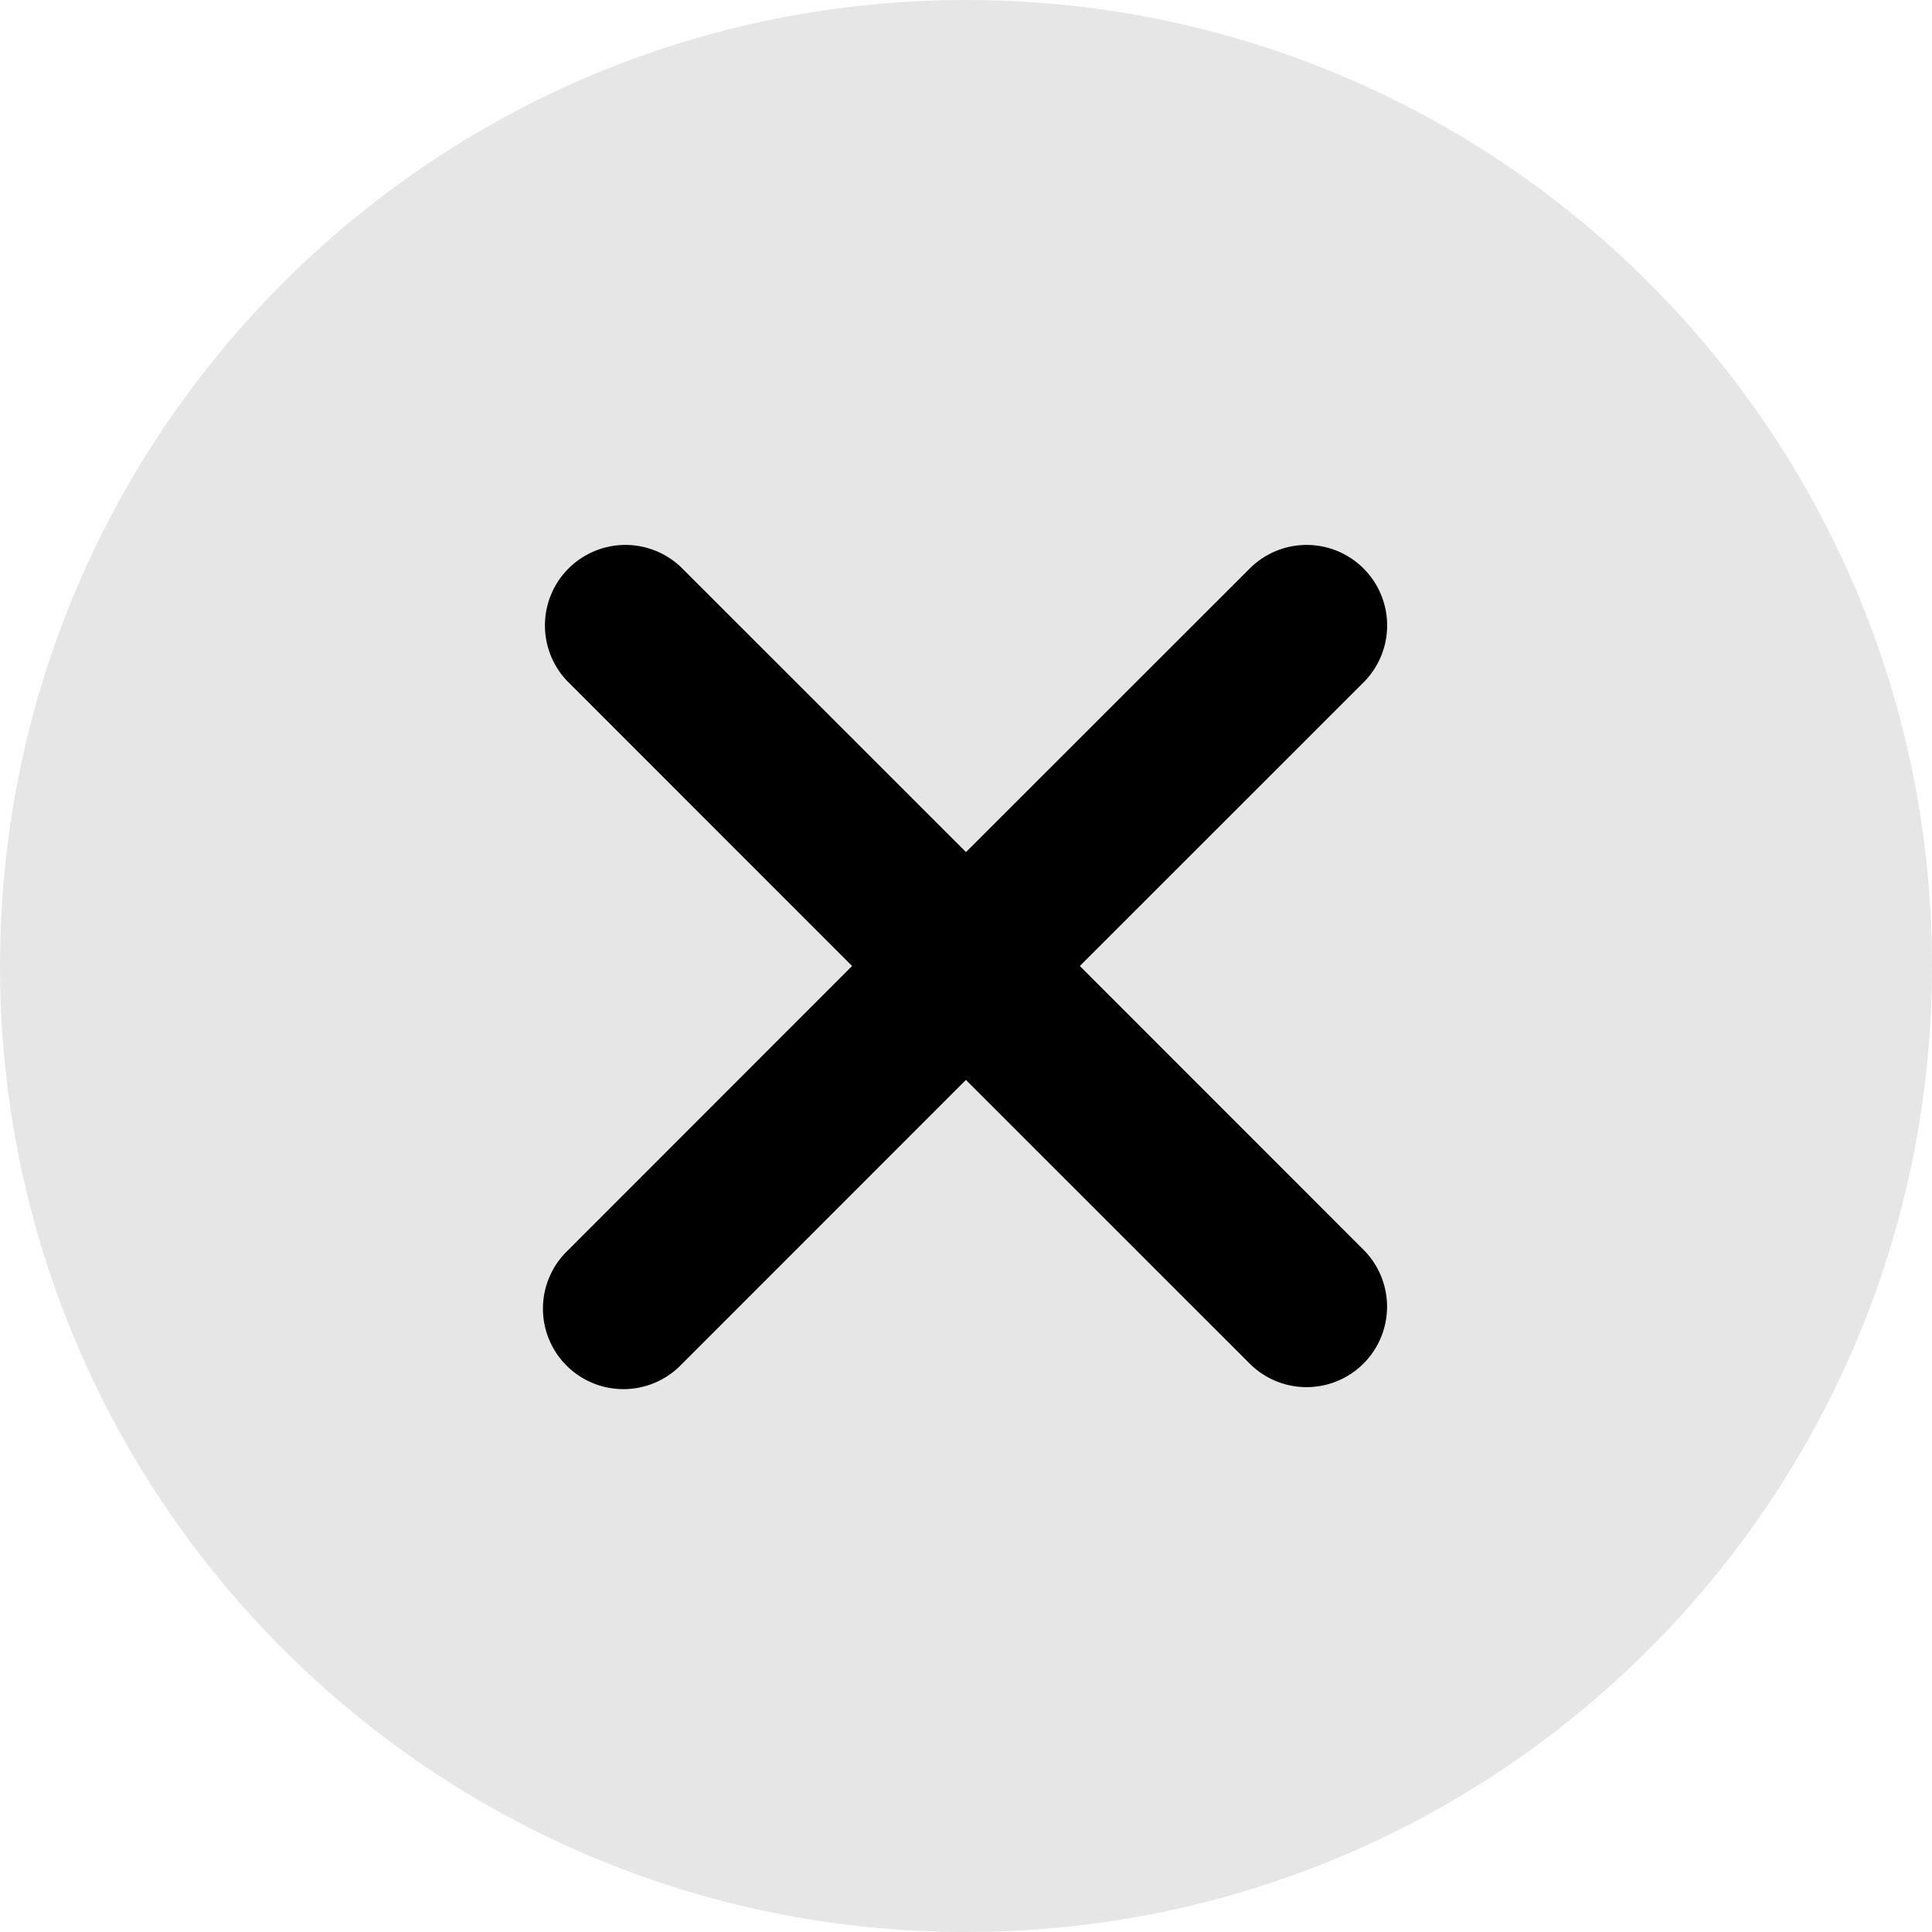 <?xml version="1.0" standalone="no"?><!DOCTYPE svg PUBLIC "-//W3C//DTD SVG 1.1//EN" "http://www.w3.org/Graphics/SVG/1.1/DTD/svg11.dtd"><svg t="1656052603344" class="icon" viewBox="0 0 1024 1024" version="1.1" xmlns="http://www.w3.org/2000/svg" p-id="3130" xmlns:xlink="http://www.w3.org/1999/xlink" width="32" height="32"><defs><style type="text/css">@font-face { font-family: feedback-iconfont; src: url("//at.alicdn.com/t/font_1031158_u69w8yhxdu.woff2?t=1630033759944") format("woff2"), url("//at.alicdn.com/t/font_1031158_u69w8yhxdu.woff?t=1630033759944") format("woff"), url("//at.alicdn.com/t/font_1031158_u69w8yhxdu.ttf?t=1630033759944") format("truetype"); }
</style></defs><path d="M512 0C229.248 0 0 229.205 0 512s229.248 512 512 512 512-229.205 512-512S794.752 0 512 0z" p-id="3131" data-spm-anchor-id="a313x.7781069.0.i2" class="selected" fill="#e6e6e6"></path><path d="M361.131 300.8L512 451.627l150.912-150.827a42.667 42.667 0 0 1 60.331 60.331L572.331 512l150.869 150.912a42.667 42.667 0 0 1-60.331 60.331l-150.912-150.869-150.827 150.869a42.667 42.667 0 1 1-60.331-60.331l150.827-150.912L300.8 361.131A42.667 42.667 0 0 1 361.131 300.8z" p-id="3132"></path></svg>